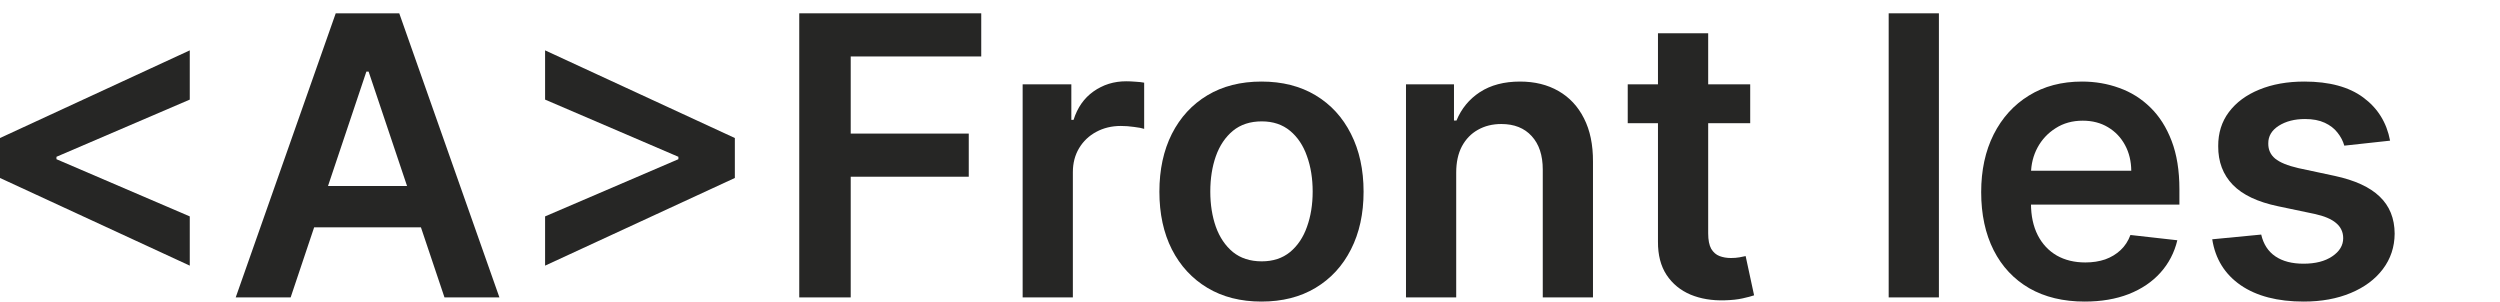 <svg width="1440" height="174" viewBox="0 0 1440 174" fill="none" xmlns="http://www.w3.org/2000/svg">
<path d="M0 102.512V79.501L109.304 29.004V57.369L31.641 90.687L32.52 89.169V92.844L31.641 91.326L109.304 124.645V153.01L0 102.512Z" fill="#262625"/>
<path d="M167.411 171.307H135.771L193.379 7.67H229.974L287.662 171.307H256.021L212.316 41.229H211.037L167.411 171.307ZM168.45 107.147H254.743V130.957H168.45V107.147Z" fill="#262625"/>
<path d="M423.273 102.512L313.969 153.01V124.645L391.632 91.326L390.753 92.844V89.169L391.632 90.687L313.969 57.369V29.004L423.273 79.501V102.512Z" fill="#262625"/>
<path d="M460.367 171.307V7.67H565.196V32.52H490.01V76.944H558.005V101.793H490.01V171.307H460.367Z" fill="#262625"/>
<path d="M589.046 171.307V48.58H617.091V69.034H618.37C620.607 61.95 624.442 56.49 629.875 52.654C635.362 48.766 641.621 46.822 648.652 46.822C650.25 46.822 652.035 46.902 654.005 47.061C656.03 47.168 657.708 47.354 659.039 47.621V74.228C657.814 73.802 655.87 73.429 653.206 73.109C650.596 72.736 648.066 72.55 645.616 72.55C640.342 72.55 635.602 73.695 631.394 75.985C627.239 78.223 623.963 81.339 621.566 85.334C619.169 89.329 617.97 93.936 617.97 99.157V171.307H589.046Z" fill="#262625"/>
<path d="M726.615 173.704C714.63 173.704 704.243 171.067 695.454 165.794C686.665 160.52 679.847 153.143 674.999 143.661C670.205 134.18 667.808 123.1 667.808 110.423C667.808 97.745 670.205 86.639 674.999 77.104C679.847 67.569 686.665 60.165 695.454 54.892C704.243 49.618 714.63 46.981 726.615 46.981C738.6 46.981 748.987 49.618 757.776 54.892C766.565 60.165 773.357 67.569 778.151 77.104C782.998 86.639 785.422 97.745 785.422 110.423C785.422 123.1 782.998 134.18 778.151 143.661C773.357 153.143 766.565 160.52 757.776 165.794C748.987 171.067 738.6 173.704 726.615 173.704ZM726.775 150.533C733.273 150.533 738.707 148.748 743.074 145.179C747.442 141.557 750.692 136.71 752.822 130.637C755.006 124.565 756.098 117.8 756.098 110.343C756.098 102.832 755.006 96.04 752.822 89.968C750.692 83.842 747.442 78.968 743.074 75.346C738.707 71.724 733.273 69.913 726.775 69.913C720.116 69.913 714.577 71.724 710.155 75.346C705.788 78.968 702.512 83.842 700.328 89.968C698.197 96.04 697.132 102.832 697.132 110.343C697.132 117.8 698.197 124.565 700.328 130.637C702.512 136.71 705.788 141.557 710.155 145.179C714.577 148.748 720.116 150.533 726.775 150.533Z" fill="#262625"/>
<path d="M838.775 99.396V171.307H809.851V48.58H837.497V69.434H838.935C841.758 62.562 846.259 57.102 852.438 53.054C858.671 49.006 866.368 46.981 875.53 46.981C883.999 46.981 891.376 48.793 897.662 52.415C904.001 56.037 908.901 61.284 912.364 68.155C915.879 75.027 917.61 83.363 917.557 93.164V171.307H888.633V97.638C888.633 89.435 886.503 83.017 882.241 78.382C878.033 73.748 872.2 71.431 864.743 71.431C859.683 71.431 855.182 72.55 851.24 74.787C847.351 76.971 844.288 80.14 842.051 84.295C839.867 88.45 838.775 93.484 838.775 99.396Z" fill="#262625"/>
<path d="M1008.12 48.58V70.952H937.572V48.58H1008.12ZM954.99 19.176H983.914V134.393C983.914 138.281 984.5 141.264 985.672 143.342C986.897 145.366 988.495 146.751 990.466 147.496C992.437 148.242 994.621 148.615 997.018 148.615C998.829 148.615 1000.48 148.482 1001.97 148.216C1003.52 147.949 1004.69 147.71 1005.49 147.496L1010.36 170.108C1008.82 170.641 1006.61 171.227 1003.73 171.866C1000.91 172.505 997.444 172.878 993.343 172.985C986.098 173.198 979.573 172.106 973.767 169.709C967.961 167.259 963.353 163.477 959.944 158.363C956.588 153.249 954.937 146.857 954.99 139.187V19.176Z" fill="#262625"/>
<path d="M1116.81 7.67V171.307H1087.88V7.67H1116.81Z" fill="#262625"/>
<path d="M1200.76 173.704C1188.46 173.704 1177.83 171.147 1168.88 166.033C1159.99 160.866 1153.14 153.569 1148.35 144.141C1143.56 134.659 1141.16 123.5 1141.16 110.662C1141.16 98.038 1143.56 86.959 1148.35 77.424C1153.2 67.836 1159.96 60.378 1168.64 55.051C1177.33 49.672 1187.53 46.981 1199.25 46.981C1206.81 46.981 1213.95 48.207 1220.66 50.657C1227.42 53.054 1233.39 56.783 1238.56 61.843C1243.78 66.903 1247.88 73.349 1250.86 81.179C1253.84 88.956 1255.34 98.224 1255.34 108.984V117.853H1154.74V98.358H1227.61C1227.56 92.818 1226.36 87.891 1224.02 83.576C1221.67 79.208 1218.4 75.772 1214.19 73.269C1210.03 70.765 1205.19 69.513 1199.65 69.513C1193.73 69.513 1188.54 70.952 1184.06 73.828C1179.59 76.651 1176.1 80.38 1173.6 85.014C1171.15 89.595 1169.9 94.629 1169.84 100.115V117.134C1169.84 124.272 1171.15 130.398 1173.76 135.511C1176.37 140.572 1180.02 144.46 1184.7 147.177C1189.39 149.84 1194.88 151.172 1201.16 151.172C1205.37 151.172 1209.18 150.586 1212.59 149.414C1216 148.189 1218.95 146.404 1221.46 144.061C1223.96 141.717 1225.85 138.814 1227.13 135.352L1254.14 138.388C1252.43 145.526 1249.18 151.758 1244.39 157.085C1239.65 162.358 1233.58 166.46 1226.17 169.389C1218.77 172.266 1210.3 173.704 1200.76 173.704Z" fill="#262625"/>
<path d="M1376.69 81.019L1350.32 83.896C1349.57 81.232 1348.27 78.729 1346.4 76.385C1344.59 74.041 1342.14 72.15 1339.05 70.712C1335.96 69.274 1332.18 68.555 1327.71 68.555C1321.69 68.555 1316.63 69.86 1312.52 72.47C1308.48 75.08 1306.48 78.462 1306.53 82.617C1306.48 86.186 1307.78 89.089 1310.45 91.326C1313.16 93.564 1317.64 95.401 1323.87 96.84L1344.8 101.314C1356.42 103.817 1365.05 107.786 1370.69 113.219C1376.39 118.652 1379.27 125.764 1379.32 134.553C1379.27 142.276 1377 149.094 1372.53 155.007C1368.11 160.866 1361.96 165.447 1354.07 168.75C1346.19 172.053 1337.13 173.704 1326.91 173.704C1311.89 173.704 1299.79 170.561 1290.63 164.276C1281.47 157.937 1276.01 149.121 1274.25 137.828L1302.46 135.112C1303.74 140.652 1306.45 144.833 1310.61 147.656C1314.76 150.479 1320.17 151.891 1326.83 151.891C1333.7 151.891 1339.21 150.479 1343.37 147.656C1347.57 144.833 1349.68 141.344 1349.68 137.189C1349.68 133.674 1348.32 130.771 1345.6 128.48C1342.94 126.19 1338.79 124.432 1333.14 123.207L1312.21 118.812C1300.43 116.362 1291.72 112.234 1286.08 106.428C1280.43 100.568 1277.64 93.164 1277.69 84.215C1277.64 76.651 1279.69 70.099 1283.84 64.56C1288.05 58.967 1293.88 54.652 1301.34 51.616C1308.85 48.526 1317.51 46.981 1327.31 46.981C1341.69 46.981 1353.01 50.044 1361.26 56.17C1369.57 62.296 1374.71 70.579 1376.69 81.019Z" fill="#262625"/>
<path d="M1452.83 32.52V7.67H1583.39V32.52H1532.81V171.307H1503.41V32.52H1452.83Z" fill="#262625"/>
<path d="M1642.89 173.704C1630.91 173.704 1620.52 171.067 1611.73 165.794C1602.94 160.52 1596.12 153.143 1591.28 143.661C1586.48 134.18 1584.09 123.1 1584.09 110.423C1584.09 97.745 1586.48 86.639 1591.28 77.104C1596.12 67.569 1602.94 60.165 1611.73 54.892C1620.52 49.618 1630.91 46.981 1642.89 46.981C1654.88 46.981 1665.27 49.618 1674.05 54.892C1682.84 60.165 1689.64 67.569 1694.43 77.104C1699.28 86.639 1701.7 97.745 1701.7 110.423C1701.7 123.1 1699.28 134.18 1694.43 143.661C1689.64 153.143 1682.84 160.52 1674.05 165.794C1665.27 171.067 1654.88 173.704 1642.89 173.704ZM1643.05 150.533C1649.55 150.533 1654.98 148.748 1659.35 145.179C1663.72 141.557 1666.97 136.71 1669.1 130.637C1671.28 124.565 1672.38 117.8 1672.38 110.343C1672.38 102.832 1671.28 96.04 1669.1 89.968C1666.97 83.842 1663.72 78.968 1659.35 75.346C1654.98 71.724 1649.55 69.913 1643.05 69.913C1636.39 69.913 1630.85 71.724 1626.43 75.346C1622.07 78.968 1618.79 83.842 1616.61 89.968C1614.48 96.04 1613.41 102.832 1613.41 110.343C1613.41 117.8 1614.48 124.565 1616.61 130.637C1618.79 136.71 1622.07 141.557 1626.43 145.179C1630.85 148.748 1636.39 150.533 1643.05 150.533Z" fill="#262625"/>
<path d="M1804.35 119.691V48.58H1833.28V171.307H1805.23V149.494H1803.95C1801.18 156.365 1796.63 161.985 1790.29 166.353C1784 170.721 1776.25 172.905 1767.04 172.905C1759 172.905 1751.88 171.12 1745.71 167.552C1739.58 163.929 1734.79 158.683 1731.32 151.811C1727.86 144.886 1726.13 136.523 1726.13 126.722V48.58H1755.05V122.248C1755.05 130.025 1757.18 136.204 1761.45 140.785C1765.71 145.366 1771.3 147.656 1778.22 147.656C1782.49 147.656 1786.61 146.618 1790.61 144.54C1794.6 142.463 1797.88 139.373 1800.44 135.272C1803.05 131.117 1804.35 125.923 1804.35 119.691Z" fill="#262625"/>
<path d="M1959.9 81.019L1933.53 83.896C1932.79 81.232 1931.48 78.729 1929.62 76.385C1927.81 74.041 1925.35 72.15 1922.27 70.712C1919.18 69.274 1915.39 68.555 1910.92 68.555C1904.9 68.555 1899.84 69.86 1895.74 72.47C1891.69 75.08 1889.69 78.462 1889.75 82.617C1889.69 86.186 1891 89.089 1893.66 91.326C1896.38 93.564 1900.85 95.401 1907.08 96.84L1928.02 101.314C1939.63 103.817 1948.26 107.786 1953.91 113.219C1959.61 118.652 1962.48 125.764 1962.54 134.553C1962.48 142.276 1960.22 149.094 1955.74 155.007C1951.32 160.866 1945.17 165.447 1937.29 168.75C1929.4 172.053 1920.35 173.704 1910.12 173.704C1895.1 173.704 1883.01 170.561 1873.85 164.276C1864.68 157.937 1859.22 149.121 1857.47 137.828L1885.67 135.112C1886.95 140.652 1889.67 144.833 1893.82 147.656C1897.98 150.479 1903.38 151.891 1910.04 151.891C1916.91 151.891 1922.43 150.479 1926.58 147.656C1930.79 144.833 1932.89 141.344 1932.89 137.189C1932.89 133.674 1931.53 130.771 1928.82 128.48C1926.15 126.19 1922 124.432 1916.35 123.207L1895.42 118.812C1883.65 116.362 1874.94 112.234 1869.29 106.428C1863.64 100.568 1860.85 93.164 1860.9 84.215C1860.85 76.651 1862.9 70.099 1867.05 64.56C1871.26 58.967 1877.09 54.652 1884.55 51.616C1892.06 48.526 1900.72 46.981 1910.52 46.981C1924.9 46.981 1936.22 50.044 1944.48 56.17C1952.79 62.296 1957.93 70.579 1959.9 81.019Z" fill="#262625"/>
<path d="M2021.66 7.67L2019.02 123.207H1993.3L1990.74 7.67H2021.66ZM2006.16 173.065C2001.31 173.065 1997.16 171.36 1993.7 167.951C1990.29 164.542 1988.58 160.387 1988.58 155.487C1988.58 150.692 1990.29 146.591 1993.7 143.182C1997.16 139.773 2001.31 138.068 2006.16 138.068C2010.9 138.068 2015 139.773 2018.47 143.182C2021.98 146.591 2023.74 150.692 2023.74 155.487C2023.74 158.736 2022.91 161.692 2021.26 164.355C2019.66 167.019 2017.53 169.15 2014.87 170.748C2012.26 172.292 2009.36 173.065 2006.16 173.065Z" fill="#262625"/>
<path d="M2342.61 62.882H2312.73C2311.88 57.981 2310.31 53.64 2308.02 49.858C2305.73 46.023 2302.88 42.773 2299.47 40.11C2296.06 37.447 2292.17 35.449 2287.8 34.117C2283.49 32.733 2278.83 32.04 2273.82 32.04C2264.92 32.04 2257.04 34.277 2250.17 38.752C2243.3 43.173 2237.92 49.672 2234.03 58.248C2230.14 66.77 2228.2 77.184 2228.2 89.489C2228.2 102.006 2230.14 112.553 2234.03 121.129C2237.97 129.652 2243.35 136.097 2250.17 140.465C2257.04 144.78 2264.9 146.937 2273.74 146.937C2278.64 146.937 2283.22 146.298 2287.48 145.02C2291.8 143.688 2295.66 141.744 2299.07 139.187C2302.53 136.63 2305.43 133.487 2307.78 129.759C2310.17 126.03 2311.83 121.768 2312.73 116.974L2342.61 117.134C2341.5 124.911 2339.07 132.209 2335.34 139.027C2331.67 145.845 2326.85 151.864 2320.88 157.085C2314.91 162.251 2307.94 166.3 2299.95 169.229C2291.96 172.106 2283.09 173.544 2273.34 173.544C2258.96 173.544 2246.12 170.215 2234.83 163.556C2223.54 156.898 2214.64 147.283 2208.14 134.712C2201.64 122.141 2198.39 107.067 2198.39 89.489C2198.39 71.857 2201.67 56.783 2208.22 44.265C2214.77 31.694 2223.7 22.079 2234.99 15.421C2246.28 8.762 2259.06 5.433 2273.34 5.433C2282.45 5.433 2290.92 6.712 2298.75 9.268C2306.58 11.825 2313.56 15.581 2319.68 20.535C2325.81 25.435 2330.84 31.454 2334.78 38.592C2338.78 45.676 2341.39 53.773 2342.61 62.882Z" fill="#262625"/>
<path d="M2397.29 7.67V171.307H2368.36V7.67H2397.29Z" fill="#262625"/>
<path d="M2462.22 173.784C2454.45 173.784 2447.44 172.399 2441.21 169.629C2435.03 166.806 2430.13 162.651 2426.51 157.164C2422.94 151.678 2421.16 144.913 2421.16 136.87C2421.16 129.945 2422.43 124.219 2424.99 119.691C2427.55 115.163 2431.04 111.541 2435.46 108.825C2439.88 106.108 2444.86 104.057 2450.4 102.672C2455.99 101.234 2461.77 100.195 2467.74 99.556C2474.93 98.81 2480.76 98.144 2485.24 97.559C2489.71 96.919 2492.96 95.961 2494.98 94.682C2497.06 93.35 2498.1 91.3 2498.1 88.53V88.05C2498.1 82.031 2496.32 77.37 2492.75 74.068C2489.18 70.765 2484.04 69.114 2477.33 69.114C2470.24 69.114 2464.62 70.659 2460.47 73.748C2456.36 76.838 2453.6 80.487 2452.16 84.695L2425.15 80.859C2427.28 73.402 2430.8 67.17 2435.7 62.163C2440.6 57.102 2446.59 53.32 2453.68 50.817C2460.76 48.26 2468.59 46.981 2477.17 46.981C2483.08 46.981 2488.96 47.674 2494.82 49.059C2500.68 50.444 2506.04 52.734 2510.88 55.93C2515.73 59.073 2519.62 63.361 2522.55 68.794C2525.53 74.228 2527.02 81.019 2527.02 89.169V171.307H2499.22V154.448H2498.26C2496.5 157.857 2494.02 161.053 2490.83 164.036C2487.69 166.966 2483.72 169.336 2478.92 171.147C2474.18 172.905 2468.62 173.784 2462.22 173.784ZM2469.74 152.53C2475.54 152.53 2480.58 151.385 2484.84 149.094C2489.1 146.751 2492.37 143.661 2494.66 139.826C2497.01 135.991 2498.18 131.809 2498.18 127.282V112.82C2497.27 113.565 2495.73 114.258 2493.55 114.897C2491.41 115.536 2489.02 116.096 2486.35 116.575C2483.69 117.054 2481.05 117.48 2478.44 117.853C2475.83 118.226 2473.57 118.546 2471.65 118.812C2467.34 119.398 2463.48 120.357 2460.07 121.689C2456.66 123.02 2453.97 124.885 2452 127.282C2450.03 129.625 2449.04 132.662 2449.04 136.39C2449.04 141.717 2450.99 145.739 2454.87 148.455C2458.76 151.172 2463.72 152.53 2469.74 152.53Z" fill="#262625"/>
<path d="M2652.99 81.019L2626.62 83.896C2625.87 81.232 2624.57 78.729 2622.7 76.385C2620.89 74.041 2618.44 72.15 2615.35 70.712C2612.26 69.274 2608.48 68.555 2604.01 68.555C2597.99 68.555 2592.93 69.86 2588.83 72.47C2584.78 75.08 2582.78 78.462 2582.83 82.617C2582.78 86.186 2584.09 89.089 2586.75 91.326C2589.47 93.564 2593.94 95.401 2600.17 96.84L2621.11 101.314C2632.72 103.817 2641.35 107.786 2646.99 113.219C2652.69 118.652 2655.57 125.764 2655.62 134.553C2655.57 142.276 2653.31 149.094 2648.83 155.007C2644.41 160.866 2638.26 165.447 2630.38 168.75C2622.49 172.053 2613.44 173.704 2603.21 173.704C2588.19 173.704 2576.1 170.561 2566.93 164.276C2557.77 157.937 2552.31 149.121 2550.55 137.828L2578.76 135.112C2580.04 140.652 2582.75 144.833 2586.91 147.656C2591.06 150.479 2596.47 151.891 2603.13 151.891C2610 151.891 2615.51 150.479 2619.67 147.656C2623.88 144.833 2625.98 141.344 2625.98 137.189C2625.98 133.674 2624.62 130.771 2621.91 128.48C2619.24 126.19 2615.09 124.432 2609.44 123.207L2588.51 118.812C2576.74 116.362 2568.03 112.234 2562.38 106.428C2556.73 100.568 2553.94 93.164 2553.99 84.215C2553.94 76.651 2555.99 70.099 2560.14 64.56C2564.35 58.967 2570.18 54.652 2577.64 51.616C2585.15 48.526 2593.81 46.981 2603.61 46.981C2617.99 46.981 2629.31 50.044 2637.57 56.17C2645.88 62.296 2651.02 70.579 2652.99 81.019Z" fill="#262625"/>
<path d="M2708.28 99.396V171.307H2679.35V7.67H2707.64V69.434H2709.08C2711.95 62.509 2716.4 57.049 2722.42 53.054C2728.49 49.006 2736.22 46.981 2745.59 46.981C2754.11 46.981 2761.55 48.766 2767.88 52.335C2774.22 55.904 2779.12 61.124 2782.59 67.995C2786.1 74.867 2787.86 83.256 2787.86 93.164V171.307H2758.94V97.638C2758.94 89.382 2756.8 82.963 2752.54 78.382C2748.33 73.748 2742.42 71.431 2734.8 71.431C2729.69 71.431 2725.11 72.55 2721.06 74.787C2717.07 76.971 2713.92 80.14 2711.63 84.295C2709.4 88.45 2708.28 93.484 2708.28 99.396Z" fill="#262625"/>
<path d="M2926.45 173.704C2914.46 173.704 2904.07 171.067 2895.28 165.794C2886.5 160.52 2879.68 153.143 2874.83 143.661C2870.04 134.18 2867.64 123.1 2867.64 110.423C2867.64 97.745 2870.04 86.639 2874.83 77.104C2879.68 67.569 2886.5 60.165 2895.28 54.892C2904.07 49.618 2914.46 46.981 2926.45 46.981C2938.43 46.981 2948.82 49.618 2957.61 54.892C2966.4 60.165 2973.19 67.569 2977.98 77.104C2982.83 86.639 2985.25 97.745 2985.25 110.423C2985.25 123.1 2982.83 134.18 2977.98 143.661C2973.19 153.143 2966.4 160.52 2957.61 165.794C2948.82 171.067 2938.43 173.704 2926.45 173.704ZM2926.61 150.533C2933.1 150.533 2938.54 148.748 2942.91 145.179C2947.27 141.557 2950.52 136.71 2952.65 130.637C2954.84 124.565 2955.93 117.8 2955.93 110.343C2955.93 102.832 2954.84 96.04 2952.65 89.968C2950.52 83.842 2947.27 78.968 2942.91 75.346C2938.54 71.724 2933.1 69.913 2926.61 69.913C2919.95 69.913 2914.41 71.724 2909.99 75.346C2905.62 78.968 2902.34 83.842 2900.16 89.968C2898.03 96.04 2896.96 102.832 2896.96 110.343C2896.96 117.8 2898.03 124.565 2900.16 130.637C2902.34 136.71 2905.62 141.557 2909.99 145.179C2914.41 148.748 2919.95 150.533 2926.61 150.533Z" fill="#262625"/>
<path d="M3071.85 48.58V70.952H2999.3V48.58H3071.85ZM3017.43 171.307V36.994C3017.43 28.738 3019.14 21.866 3022.55 16.38C3026.01 10.893 3030.64 6.792 3036.45 4.075C3042.26 1.358 3048.7 0 3055.79 0C3060.79 0 3065.24 0.4 3069.13 1.199C3073.02 1.998 3075.89 2.717 3077.76 3.356L3072 25.728C3070.78 25.355 3069.24 24.982 3067.37 24.609C3065.51 24.183 3063.43 23.97 3061.14 23.97C3055.76 23.97 3051.95 25.275 3049.71 27.885C3047.53 30.442 3046.44 34.117 3046.44 38.912V171.307H3017.43Z" fill="#262625"/>
<path d="M3206.8 171.307H3151.35V7.67H3207.92C3224.16 7.67 3238.12 10.946 3249.78 17.498C3261.5 23.997 3270.5 33.345 3276.79 45.543C3283.08 57.742 3286.22 72.337 3286.22 89.329C3286.22 106.374 3283.05 121.023 3276.71 133.274C3270.42 145.526 3261.34 154.927 3249.46 161.479C3237.64 168.031 3223.42 171.307 3206.8 171.307ZM3180.99 145.659H3205.36C3216.76 145.659 3226.27 143.581 3233.88 139.427C3241.5 135.218 3247.23 128.96 3251.06 120.65C3254.9 112.287 3256.81 101.847 3256.81 89.329C3256.81 76.811 3254.9 66.424 3251.06 58.168C3247.23 49.858 3241.55 43.652 3234.04 39.551C3226.59 35.396 3217.32 33.319 3206.24 33.319H3180.99V145.659Z" fill="#262625"/>
<path d="M3367.32 173.704C3355.01 173.704 3344.39 171.147 3335.44 166.033C3326.54 160.866 3319.7 153.569 3314.9 144.141C3310.11 134.659 3307.71 123.5 3307.71 110.662C3307.71 98.038 3310.11 86.959 3314.9 77.424C3319.75 67.836 3326.51 60.378 3335.2 55.051C3343.88 49.672 3354.08 46.981 3365.8 46.981C3373.36 46.981 3380.5 48.207 3387.21 50.657C3393.98 53.054 3399.94 56.783 3405.11 61.843C3410.33 66.903 3414.43 73.349 3417.41 81.179C3420.4 88.956 3421.89 98.224 3421.89 108.984V117.853H3321.29V98.358H3394.16C3394.11 92.818 3392.91 87.891 3390.57 83.576C3388.22 79.208 3384.95 75.772 3380.74 73.269C3376.59 70.765 3371.74 69.513 3366.2 69.513C3360.29 69.513 3355.09 70.952 3350.62 73.828C3346.14 76.651 3342.65 80.38 3340.15 85.014C3337.7 89.595 3336.45 94.629 3336.4 100.115V117.134C3336.4 124.272 3337.7 130.398 3340.31 135.511C3342.92 140.572 3346.57 144.46 3351.26 147.177C3355.94 149.84 3361.43 151.172 3367.72 151.172C3371.92 151.172 3375.73 150.586 3379.14 149.414C3382.55 148.189 3385.51 146.404 3388.01 144.061C3390.51 141.717 3392.41 138.814 3393.68 135.352L3420.69 138.388C3418.99 145.526 3415.74 151.758 3410.94 157.085C3406.2 162.358 3400.13 166.46 3392.73 169.389C3385.32 172.266 3376.85 173.704 3367.32 173.704Z" fill="#262625"/>
<path d="M3552.35 48.58L3508.64 171.307H3476.68L3432.98 48.58H3463.82L3492.02 139.746H3493.3L3521.58 48.58H3552.35Z" fill="#262625"/>
<path fill-rule="evenodd" clip-rule="evenodd" d="M2132.81 143.989C2157.16 134.055 2168.85 106.258 2158.92 81.904C2148.98 57.55 2121.19 45.86 2096.83 55.795C2072.48 65.73 2060.79 93.526 2070.72 117.881C2080.66 142.235 2108.46 153.924 2132.81 143.989ZM2106.15 98.729L2100.95 104.826C2100.81 104.987 2100.92 105.236 2101.13 105.243L2108.9 105.508C2109 105.512 2109.09 105.573 2109.12 105.666L2110.42 108.843C2110.49 109.015 2110.36 109.201 2110.17 109.191L2096.93 108.523C2096.84 108.518 2096.75 108.456 2096.71 108.365L2095.82 106.188C2095.79 106.102 2095.8 106.005 2095.86 105.933L2104.47 95.249C2104.59 95.099 2104.83 95.133 2104.9 95.312L2106.19 98.469C2106.23 98.557 2106.21 98.657 2106.15 98.729ZM2128.43 93.615L2120.45 92.894C2120.36 92.886 2120.28 92.825 2120.24 92.738L2118.95 89.58C2118.88 89.402 2119.02 89.21 2119.22 89.233L2132.84 90.848C2132.93 90.859 2133.01 90.919 2133.05 91.004L2133.93 93.182C2133.97 93.273 2133.95 93.377 2133.89 93.449L2124.89 103.187C2124.77 103.324 2124.54 103.283 2124.47 103.111L2123.18 99.934C2123.14 99.842 2123.16 99.736 2123.23 99.664L2128.59 94.041C2128.74 93.888 2128.64 93.634 2128.43 93.615ZM2112.43 90.05L2115.63 88.746C2115.79 88.679 2115.97 88.795 2115.98 88.971L2116.75 109.388C2116.75 109.494 2116.69 109.592 2116.59 109.632L2113.39 110.937C2113.23 111.003 2113.05 110.887 2113.04 110.712L2112.28 90.294C2112.27 90.188 2112.33 90.091 2112.43 90.05Z" fill="#A2B87E"/>
<path fill-rule="evenodd" clip-rule="evenodd" d="M3606.97 65.045C3583.34 76.841 3573.75 105.558 3585.55 129.186C3597.34 152.815 3626.06 162.407 3649.69 150.612C3673.31 138.816 3682.91 110.099 3671.11 86.471C3659.32 62.842 3630.6 53.25 3606.97 65.045ZM3605.81 113.262C3605.47 113.352 3605.26 113.705 3605.35 114.051L3607.34 121.781C3607.43 122.128 3607.78 122.336 3608.13 122.247L3615.86 120.257C3616.2 120.168 3616.41 119.814 3616.32 119.468L3614.33 111.738C3614.24 111.391 3613.89 111.183 3613.54 111.272L3605.81 113.262ZM3641.54 104.733C3641.45 104.387 3641.66 104.033 3642 103.944L3649.73 101.954C3650.08 101.865 3650.43 102.073 3650.52 102.42L3652.51 110.15C3652.6 110.496 3652.39 110.849 3652.05 110.939L3644.32 112.929C3643.97 113.018 3643.62 112.81 3643.53 112.463L3641.54 104.733ZM3617.11 119.934C3616.77 120.023 3616.56 120.376 3616.65 120.723L3618.64 128.453C3618.73 128.799 3619.08 129.008 3619.43 128.919L3645.38 122.237C3645.72 122.148 3645.93 121.795 3645.84 121.448L3643.85 113.718C3643.76 113.371 3643.41 113.163 3643.06 113.252L3617.11 119.934ZM3609.6 93.353C3609.51 93.007 3609.72 92.654 3610.07 92.564L3617.8 90.574C3618.14 90.485 3618.5 90.694 3618.59 91.04L3620.58 98.77C3620.67 99.117 3620.46 99.47 3620.11 99.559L3612.38 101.549C3612.03 101.639 3611.68 101.43 3611.59 101.084L3609.6 93.353ZM3628.29 87.873C3627.94 87.963 3627.73 88.316 3627.82 88.662L3629.81 96.392C3629.9 96.739 3630.25 96.947 3630.6 96.858L3638.33 94.868C3638.68 94.779 3638.89 94.425 3638.8 94.079L3636.81 86.349C3636.72 86.002 3636.36 85.794 3636.02 85.883L3628.29 87.873Z" fill="#262625"/>
</svg>
